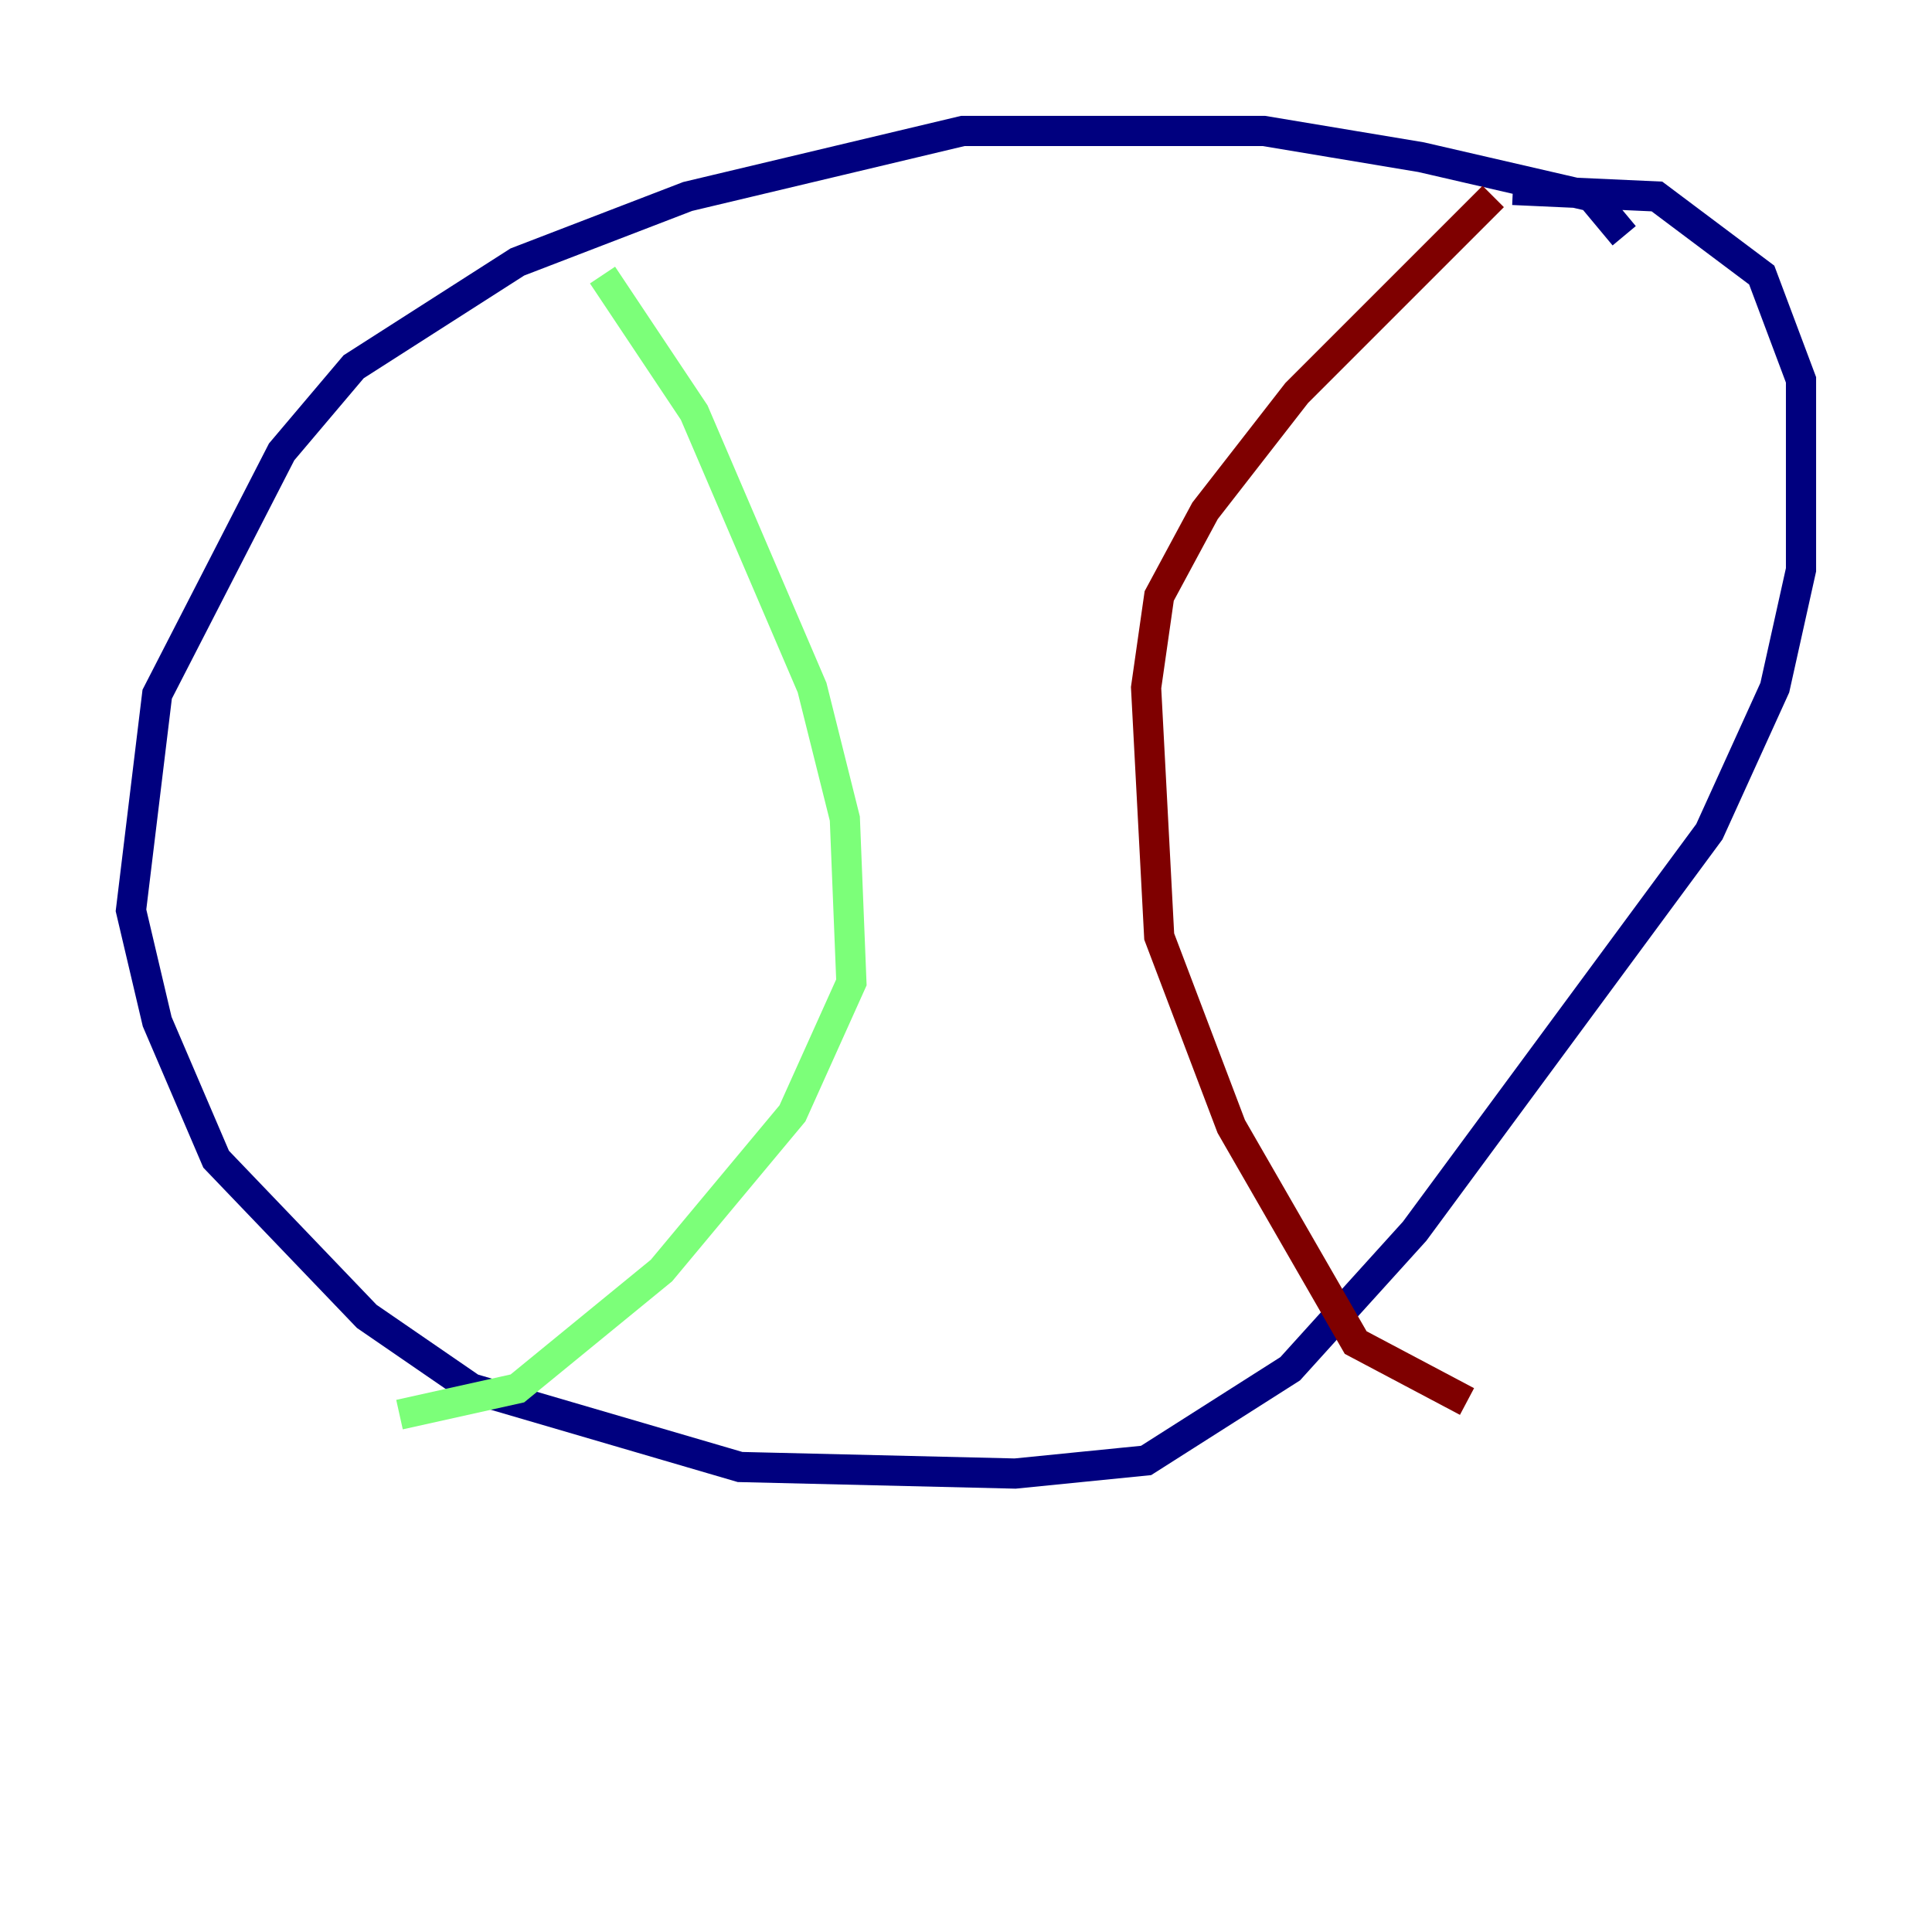 <?xml version="1.0" encoding="utf-8" ?>
<svg baseProfile="tiny" height="128" version="1.2" viewBox="0,0,128,128" width="128" xmlns="http://www.w3.org/2000/svg" xmlns:ev="http://www.w3.org/2001/xml-events" xmlns:xlink="http://www.w3.org/1999/xlink"><defs /><polyline fill="none" points="107.607,15.62 105.437,13.017 94.156,10.414 83.742,8.678 63.783,8.678 45.559,13.017 34.278,17.356 23.43,24.298 18.658,29.939 10.414,45.993 8.678,60.312 10.414,67.688 14.319,76.8 24.298,87.214 31.241,91.986 49.031,97.193 67.254,97.627 75.932,96.759 85.478,90.685 93.722,81.573 113.248,55.105 117.586,45.559 119.322,37.749 119.322,25.166 116.719,18.224 109.776,13.017 100.231,12.583" stroke="#00007f" stroke-width="2" /><polyline fill="none" points="39.919,18.224 45.993,27.336 53.803,45.559 55.973,54.237 56.407,65.085 52.502,73.763 43.824,84.176 34.278,91.986 26.468,93.722" stroke="#7cff79" stroke-width="2" /><polyline fill="none" points="98.929,13.017 85.912,26.034 79.837,33.844 76.8,39.485 75.932,45.559 76.8,62.047 81.573,74.63 89.817,88.949 97.193,92.854" stroke="#7f0000" stroke-width="2" /></svg>